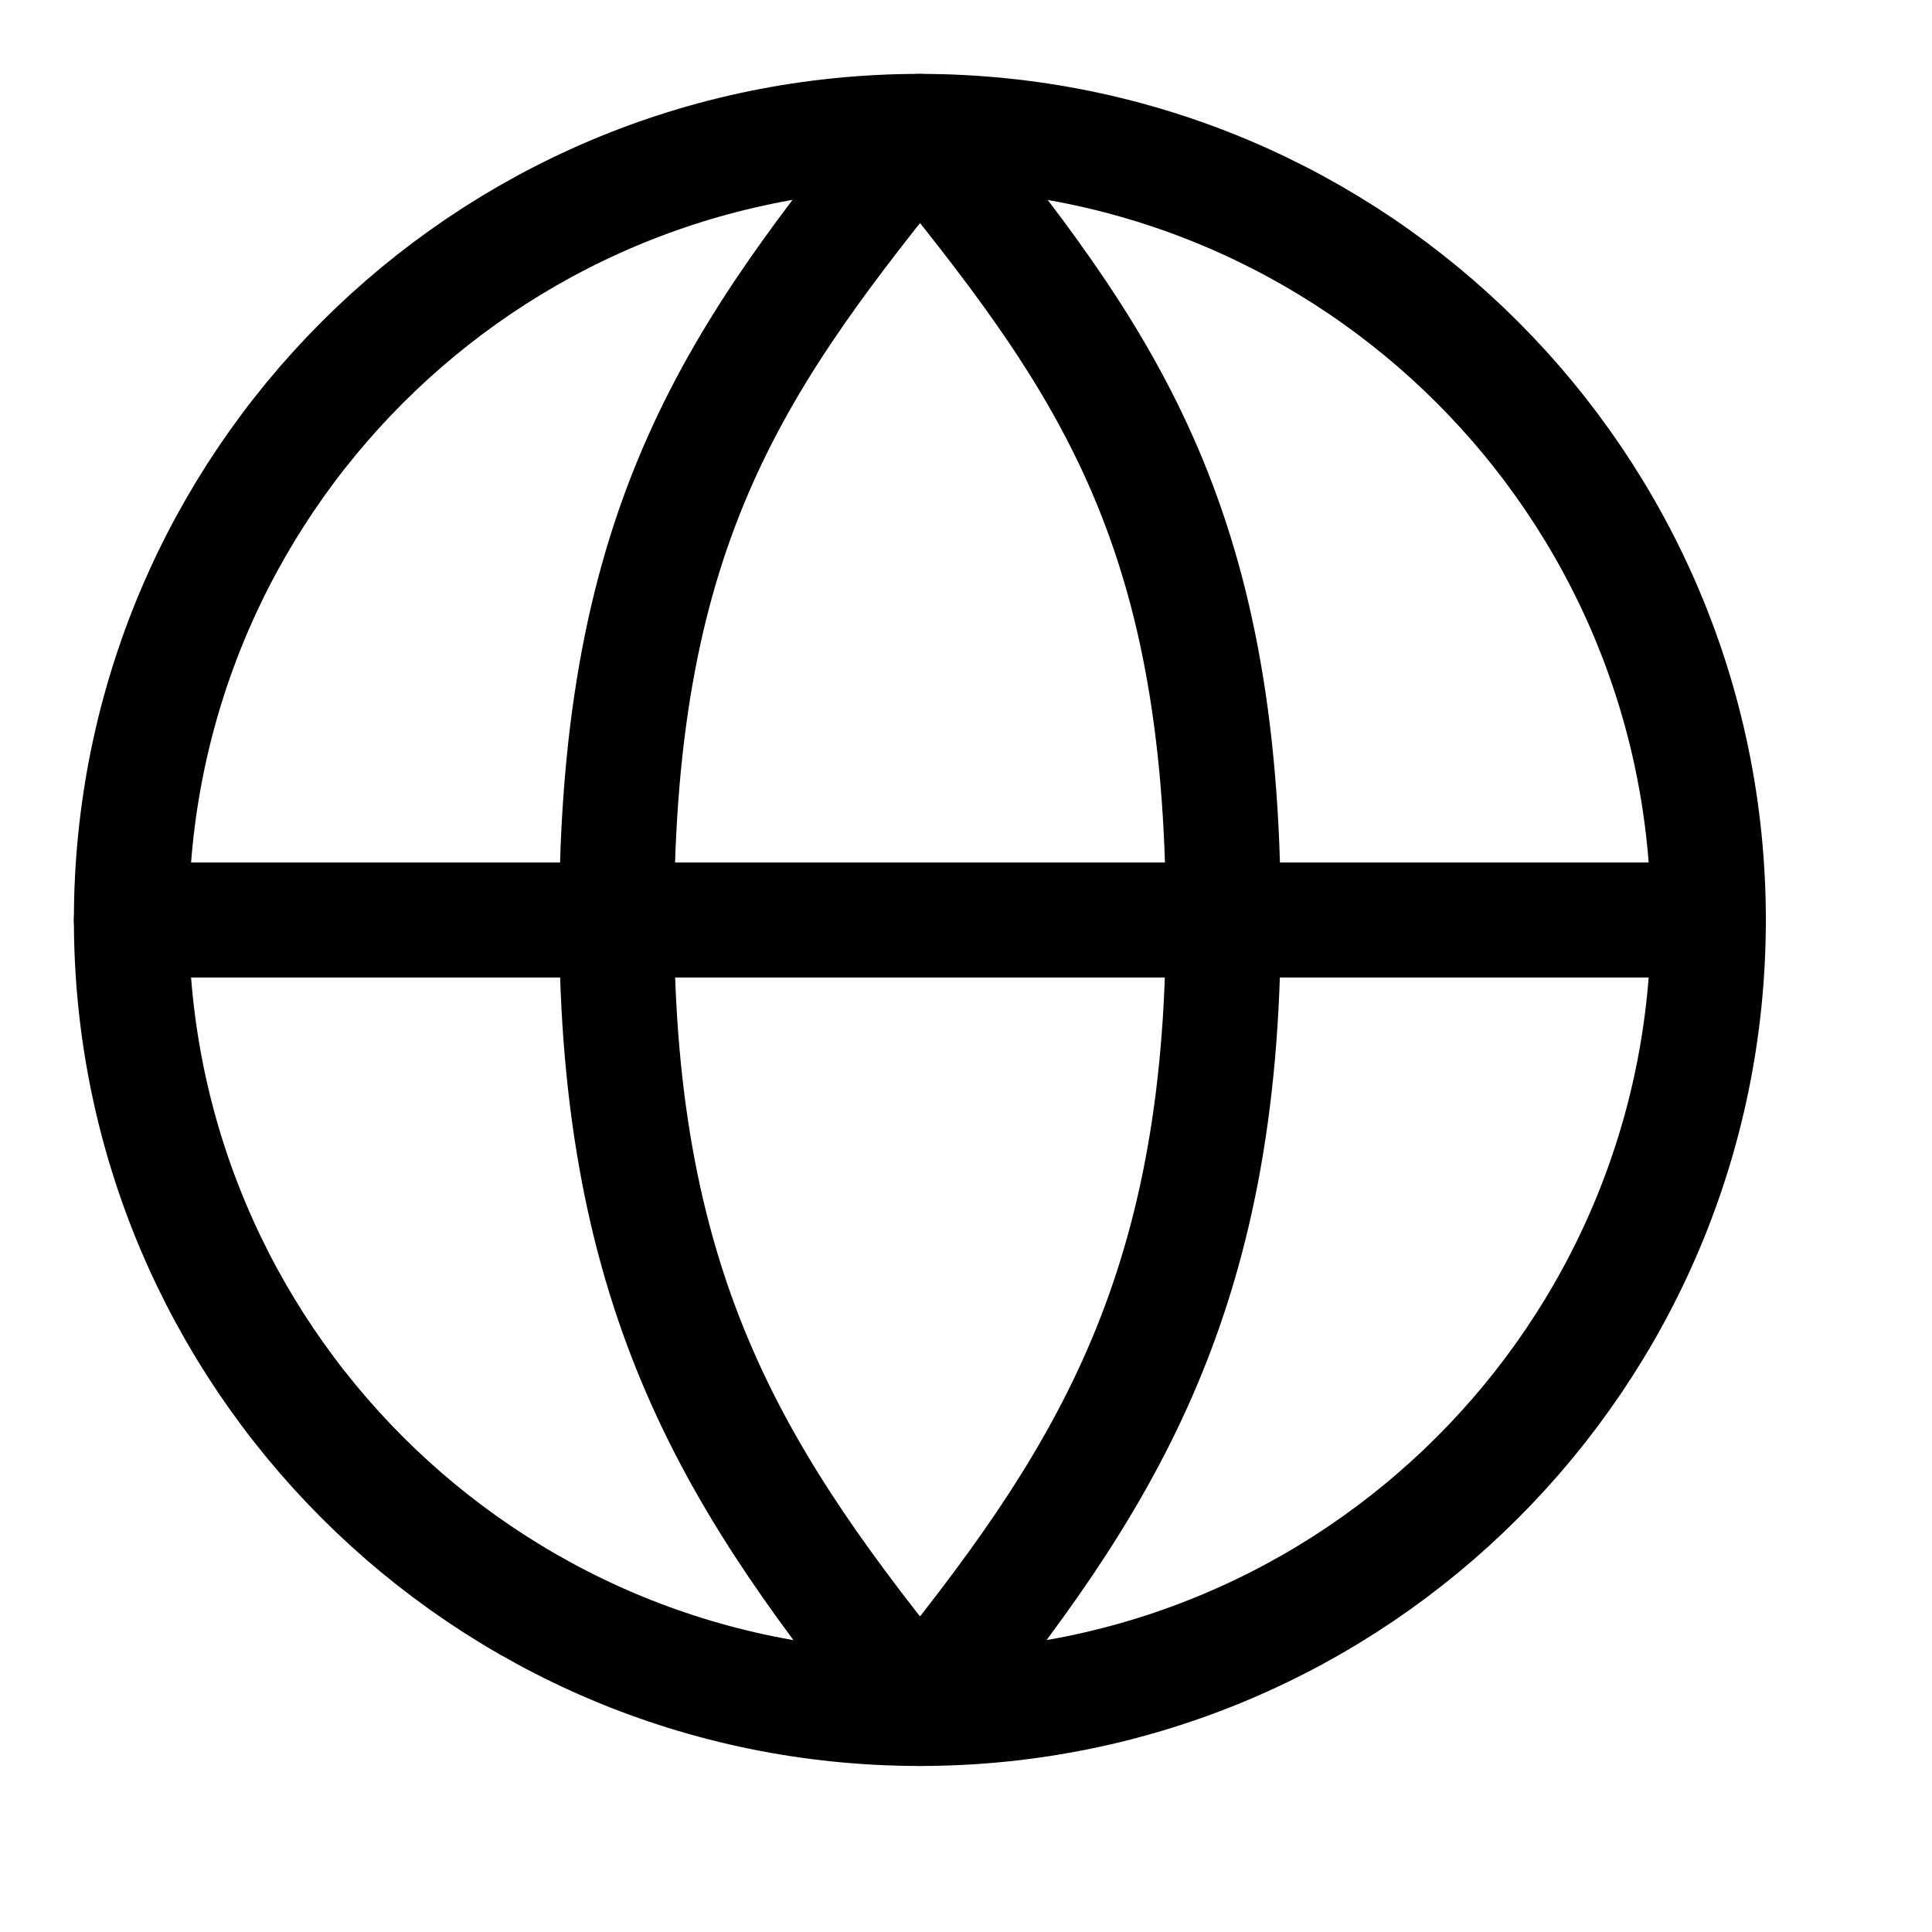 <svg width="16" height="16" viewBox="0 0 16 16" fill="none" xmlns="http://www.w3.org/2000/svg">
<path d="M7.618 14.149C11.225 14.149 14.148 11.225 14.148 7.619C14.148 4.012 11.225 1.088 7.618 1.088C4.012 1.088 1.088 4.012 1.088 7.619C1.088 11.225 4.012 14.149 7.618 14.149Z" stroke="black" stroke-width="0.952" stroke-linecap="round" stroke-linejoin="round"/>
<path d="M1.088 7.619H14.148" stroke="black" stroke-width="0.952" stroke-linecap="round" stroke-linejoin="round"/>
<path d="M10.131 7.619C10.131 10.759 9.128 12.294 7.619 14.149C6.11 12.294 5.107 10.759 5.107 7.619C5.107 4.324 6.11 2.944 7.619 1.088C9.128 2.944 10.131 4.289 10.131 7.619Z" stroke="black" stroke-width="0.952" stroke-linecap="round" stroke-linejoin="round"/>
</svg>

